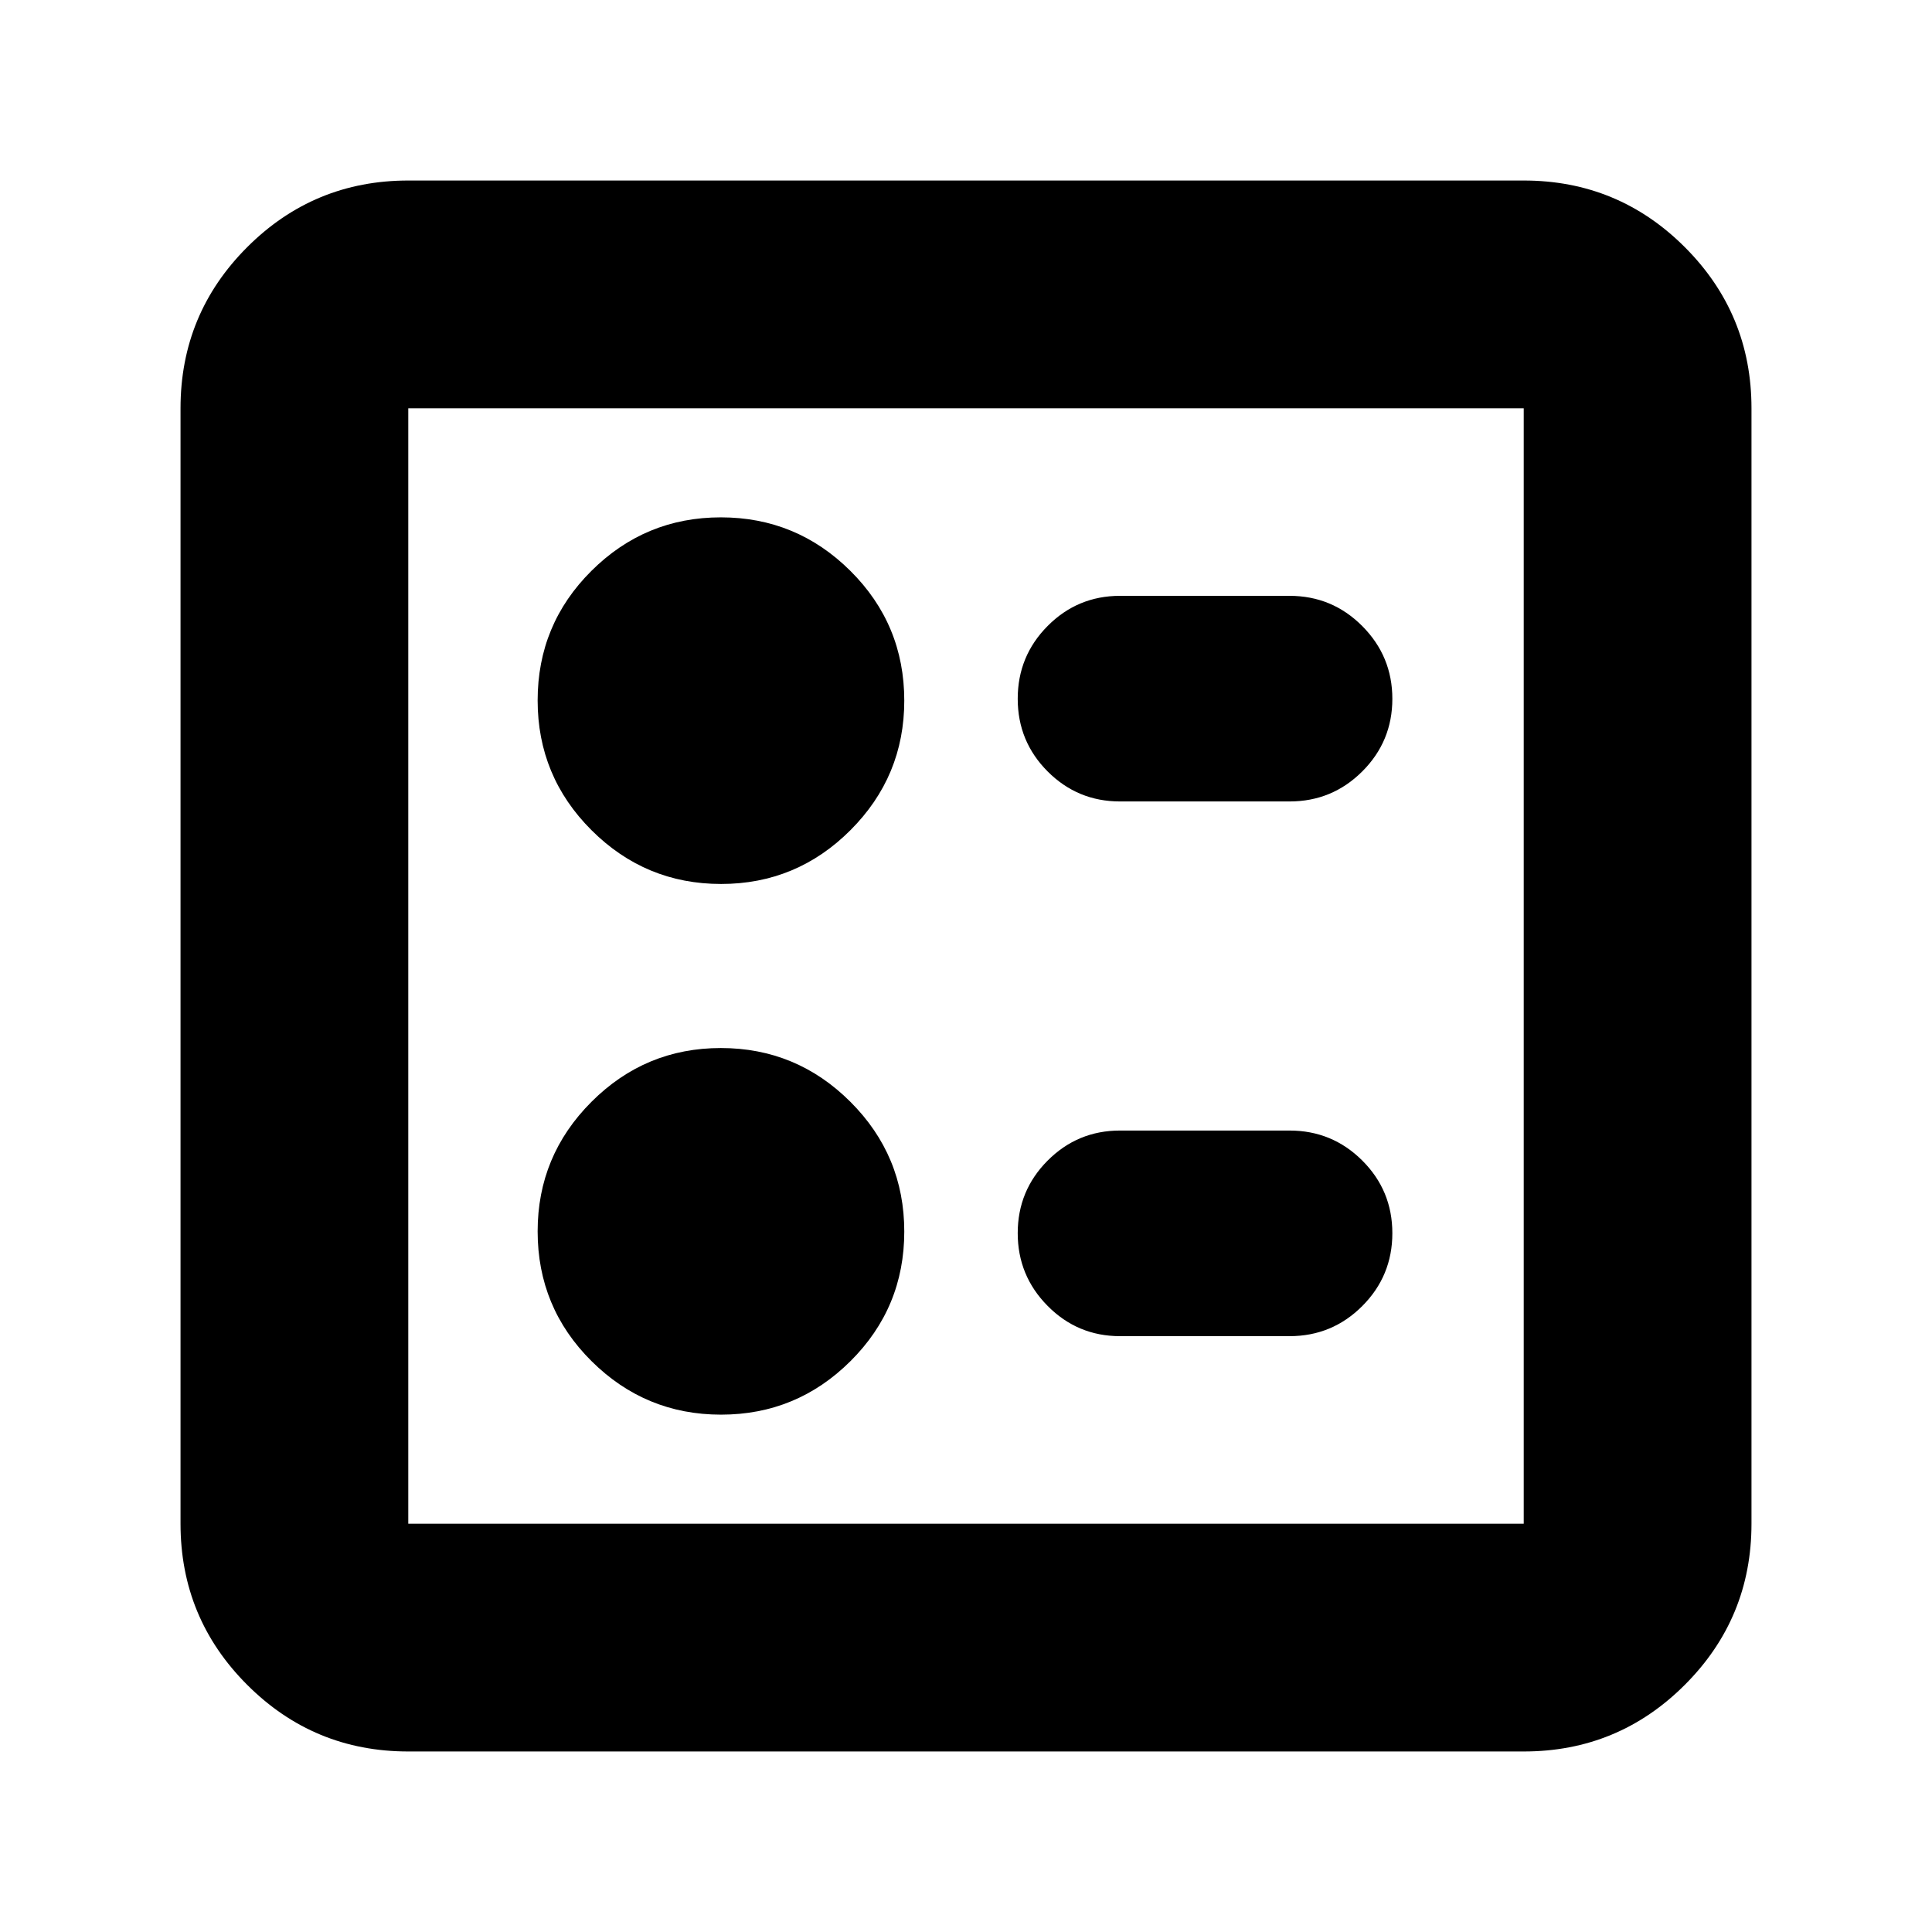 <svg xmlns="http://www.w3.org/2000/svg" height="24" viewBox="0 -960 960 960" width="24"><path d="M640.76-561.76q21.19 0 36.14-14.92t14.95-36.07q0-21.14-14.95-36.16-14.95-15.02-36.14-15.02h-84.22q-21.08 0-35.96 14.96Q505.7-634 505.7-612.78q0 21.21 14.88 36.12 14.88 14.9 35.96 14.9h84.22Zm0 265.69q21.19 0 36.14-14.96 14.95-14.97 14.95-36.19 0-21.21-14.95-36.12-14.95-14.9-36.14-14.9h-84.22q-21.08 0-35.96 14.92-14.88 14.92-14.88 36.07 0 21.14 14.88 36.16 14.88 15.02 35.96 15.02h84.22ZM358.29-520.76q37.59 0 64.32-26.76 26.72-26.75 26.72-64.33 0-37.88-26.78-64.48-26.77-26.6-64.36-26.6-37.6 0-64.32 26.6-26.72 26.6-26.72 64.36 0 37.77 26.77 64.49 26.78 26.72 64.37 26.72Zm0 263.69q37.59 0 64.32-26.6 26.72-26.6 26.72-64.36 0-37.77-26.78-64.49-26.77-26.72-64.36-26.72-37.6 0-64.32 26.76-26.72 26.75-26.72 64.33 0 37.88 26.77 64.48 26.78 26.6 64.37 26.6ZM202.87-89.7q-46.93 0-80.05-33.12T89.7-202.87v-554.26q0-46.93 33.12-80.05t80.05-33.12h554.26q46.93 0 80.05 33.12t33.12 80.05v554.26q0 46.93-33.12 80.05T757.13-89.7H202.87Zm0-113.17h554.26v-554.26H202.87v554.26Zm0-554.26v554.26-554.26Z"/></svg>